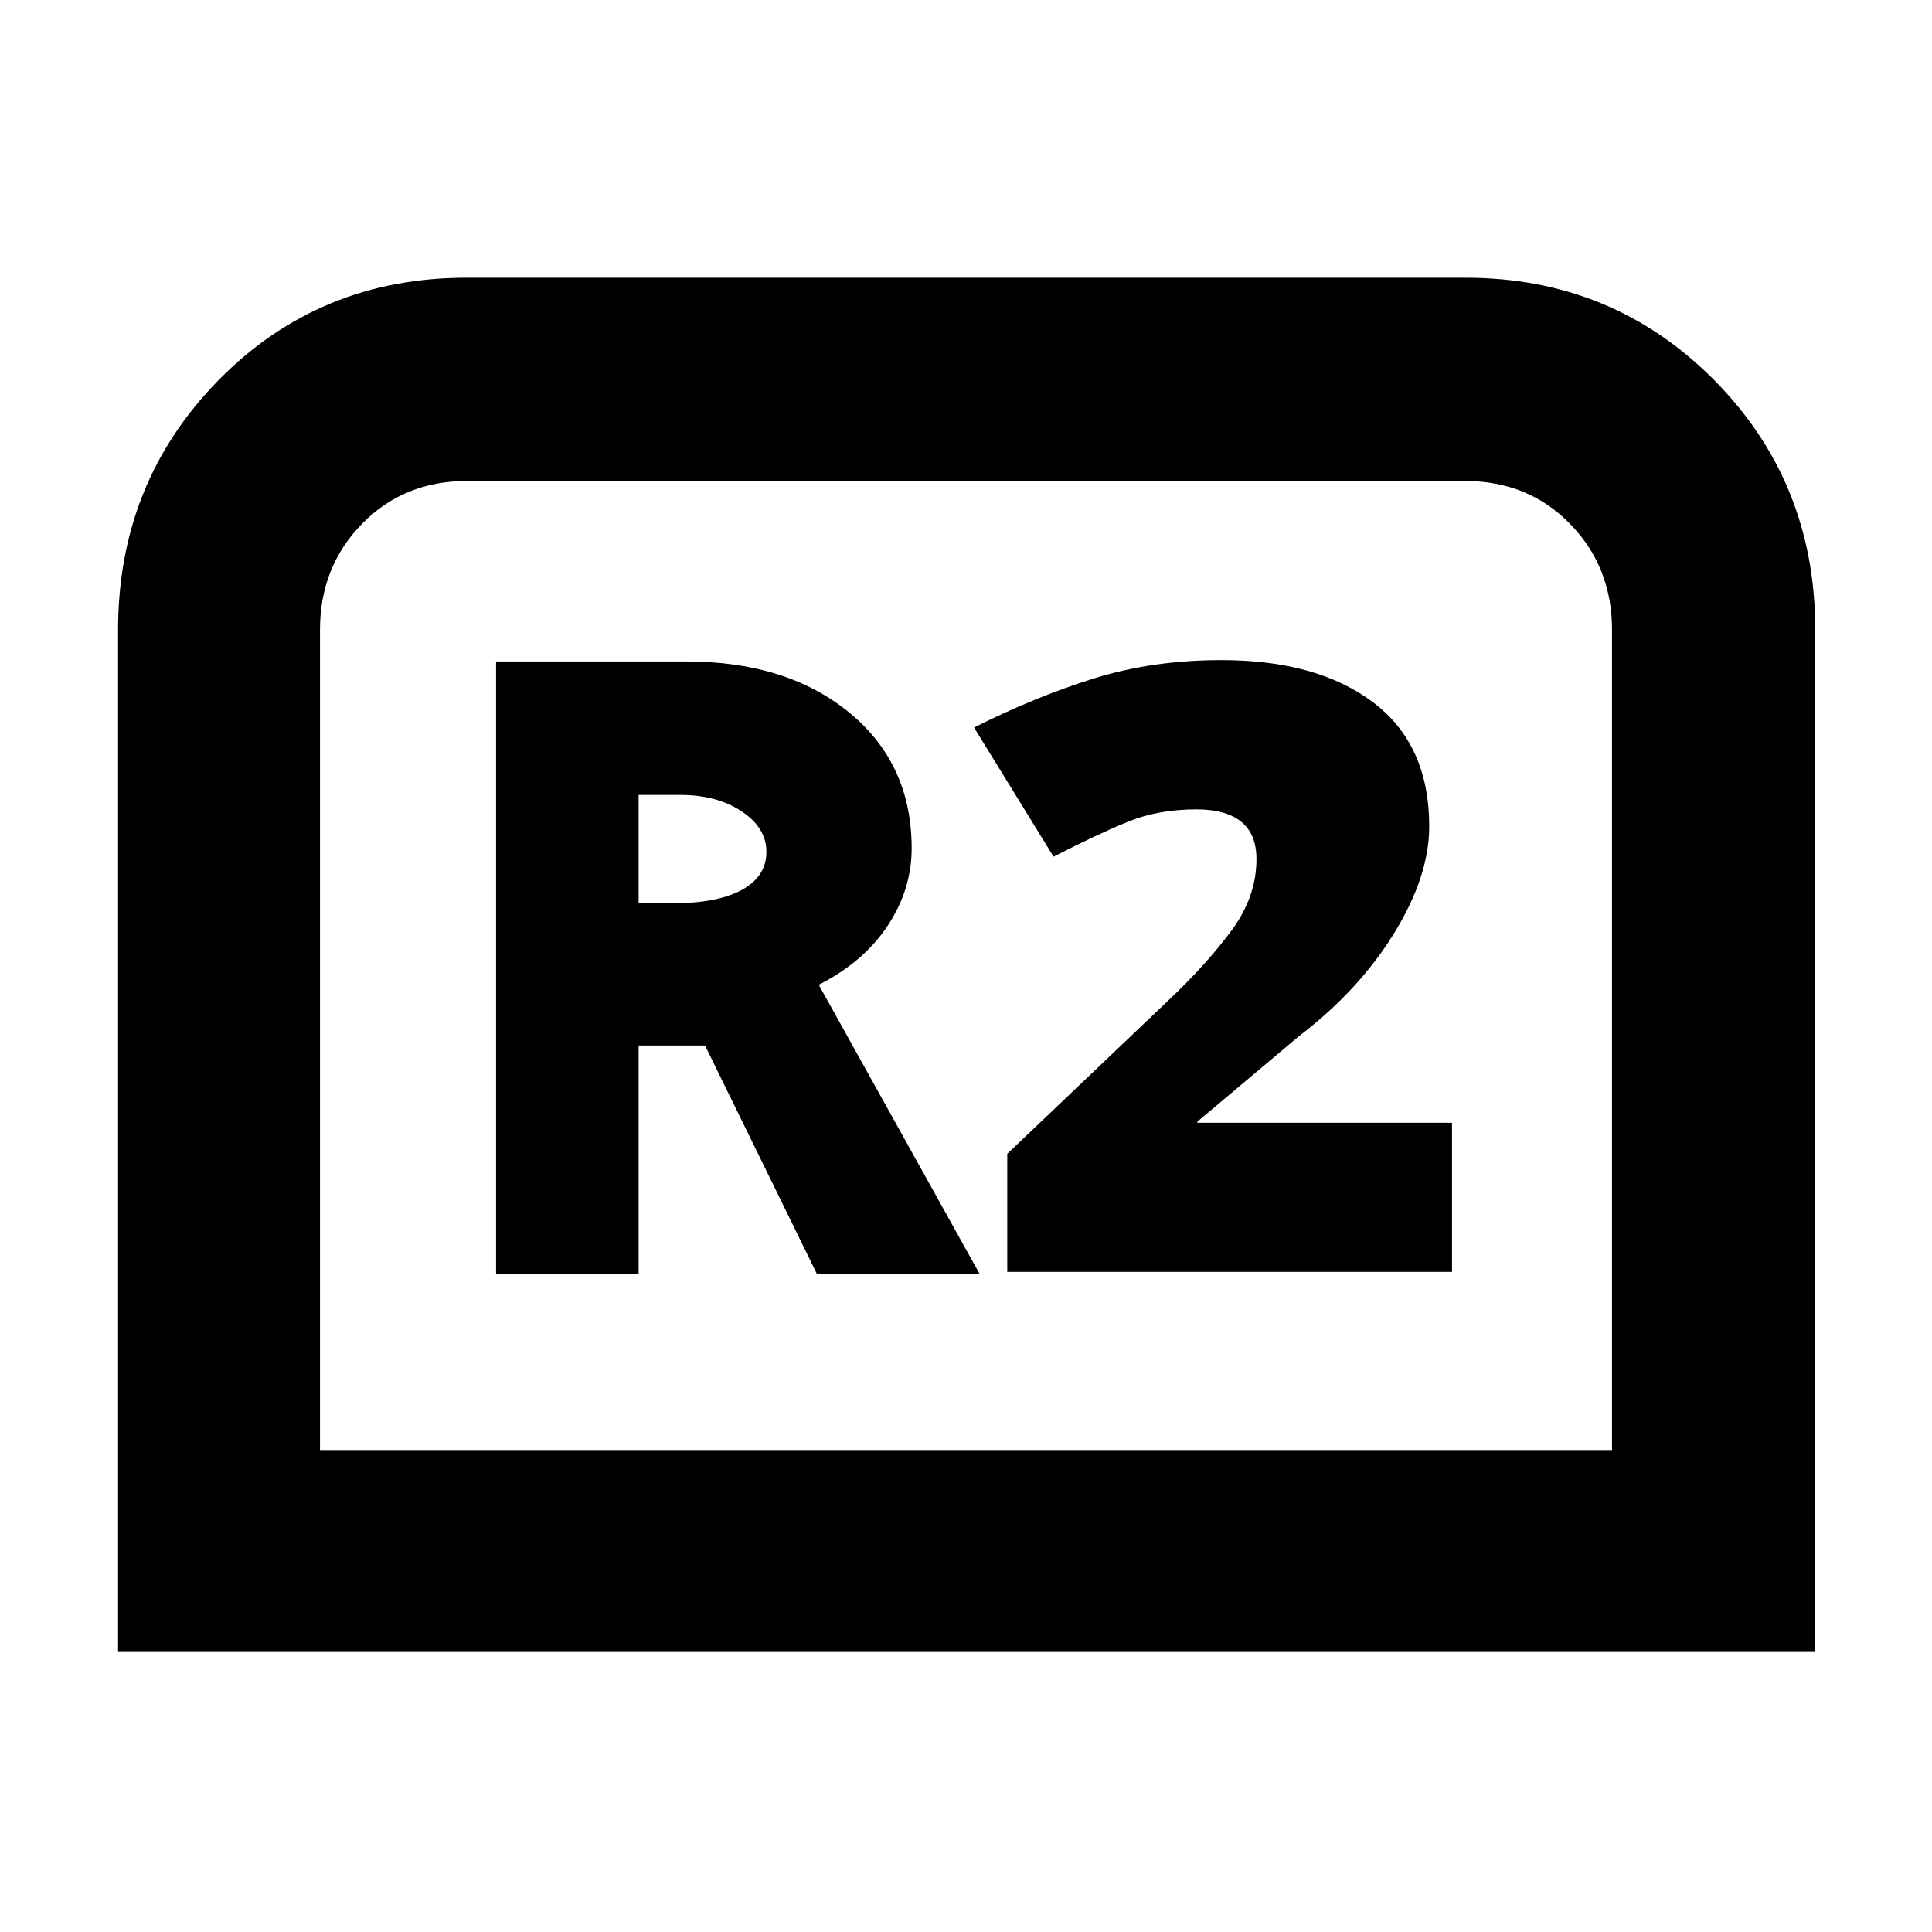<svg xmlns="http://www.w3.org/2000/svg" height="40" viewBox="0 -960 960 960" width="40"><path d="M58.67-139.17v-507.85q0-73.31 49.99-124.15Q158.65-822 231.84-822h496.32q73.11 0 123.48 50.75Q902-720.49 902-646.99v507.82H58.67ZM159-239.5h642v-407.58q0-31.22-20.81-52.57T728-721H232q-31.38 0-52.19 21.35T159-647.08v407.58Zm0 0h642-642Zm87.5-87.67h70.83V-440.5h33l55.5 113.33h80.84l-79.84-143.5q22.34-11.33 34.25-29.35Q453-518.03 453-538.5q0-42-31-67.42-31-25.41-80.97-25.41H246.5v304.16Zm70.83-184V-565h20.78q18.14 0 30.43 8.17 12.29 8.16 12.29 20.1 0 12.22-12.16 18.89-12.17 6.67-34.5 6.67h-16.84ZM500.5-328h221v-74.1H595v-.6l50.5-42.47q29.83-22.83 47.25-51.14 17.42-28.31 17.42-53.02 0-40.65-27.84-61.66Q654.5-632 607-632q-34.17 0-63.33 9.08-29.17 9.09-59.67 24.42l39.5 64.17q21.83-11.17 36.94-17.34 15.1-6.16 34.07-6.16 14.66 0 22.24 6.14 7.58 6.15 7.58 18.62 0 18.63-12.33 35.35-12.33 16.72-31 34.39l-80.5 76.66V-328Z"/></svg>